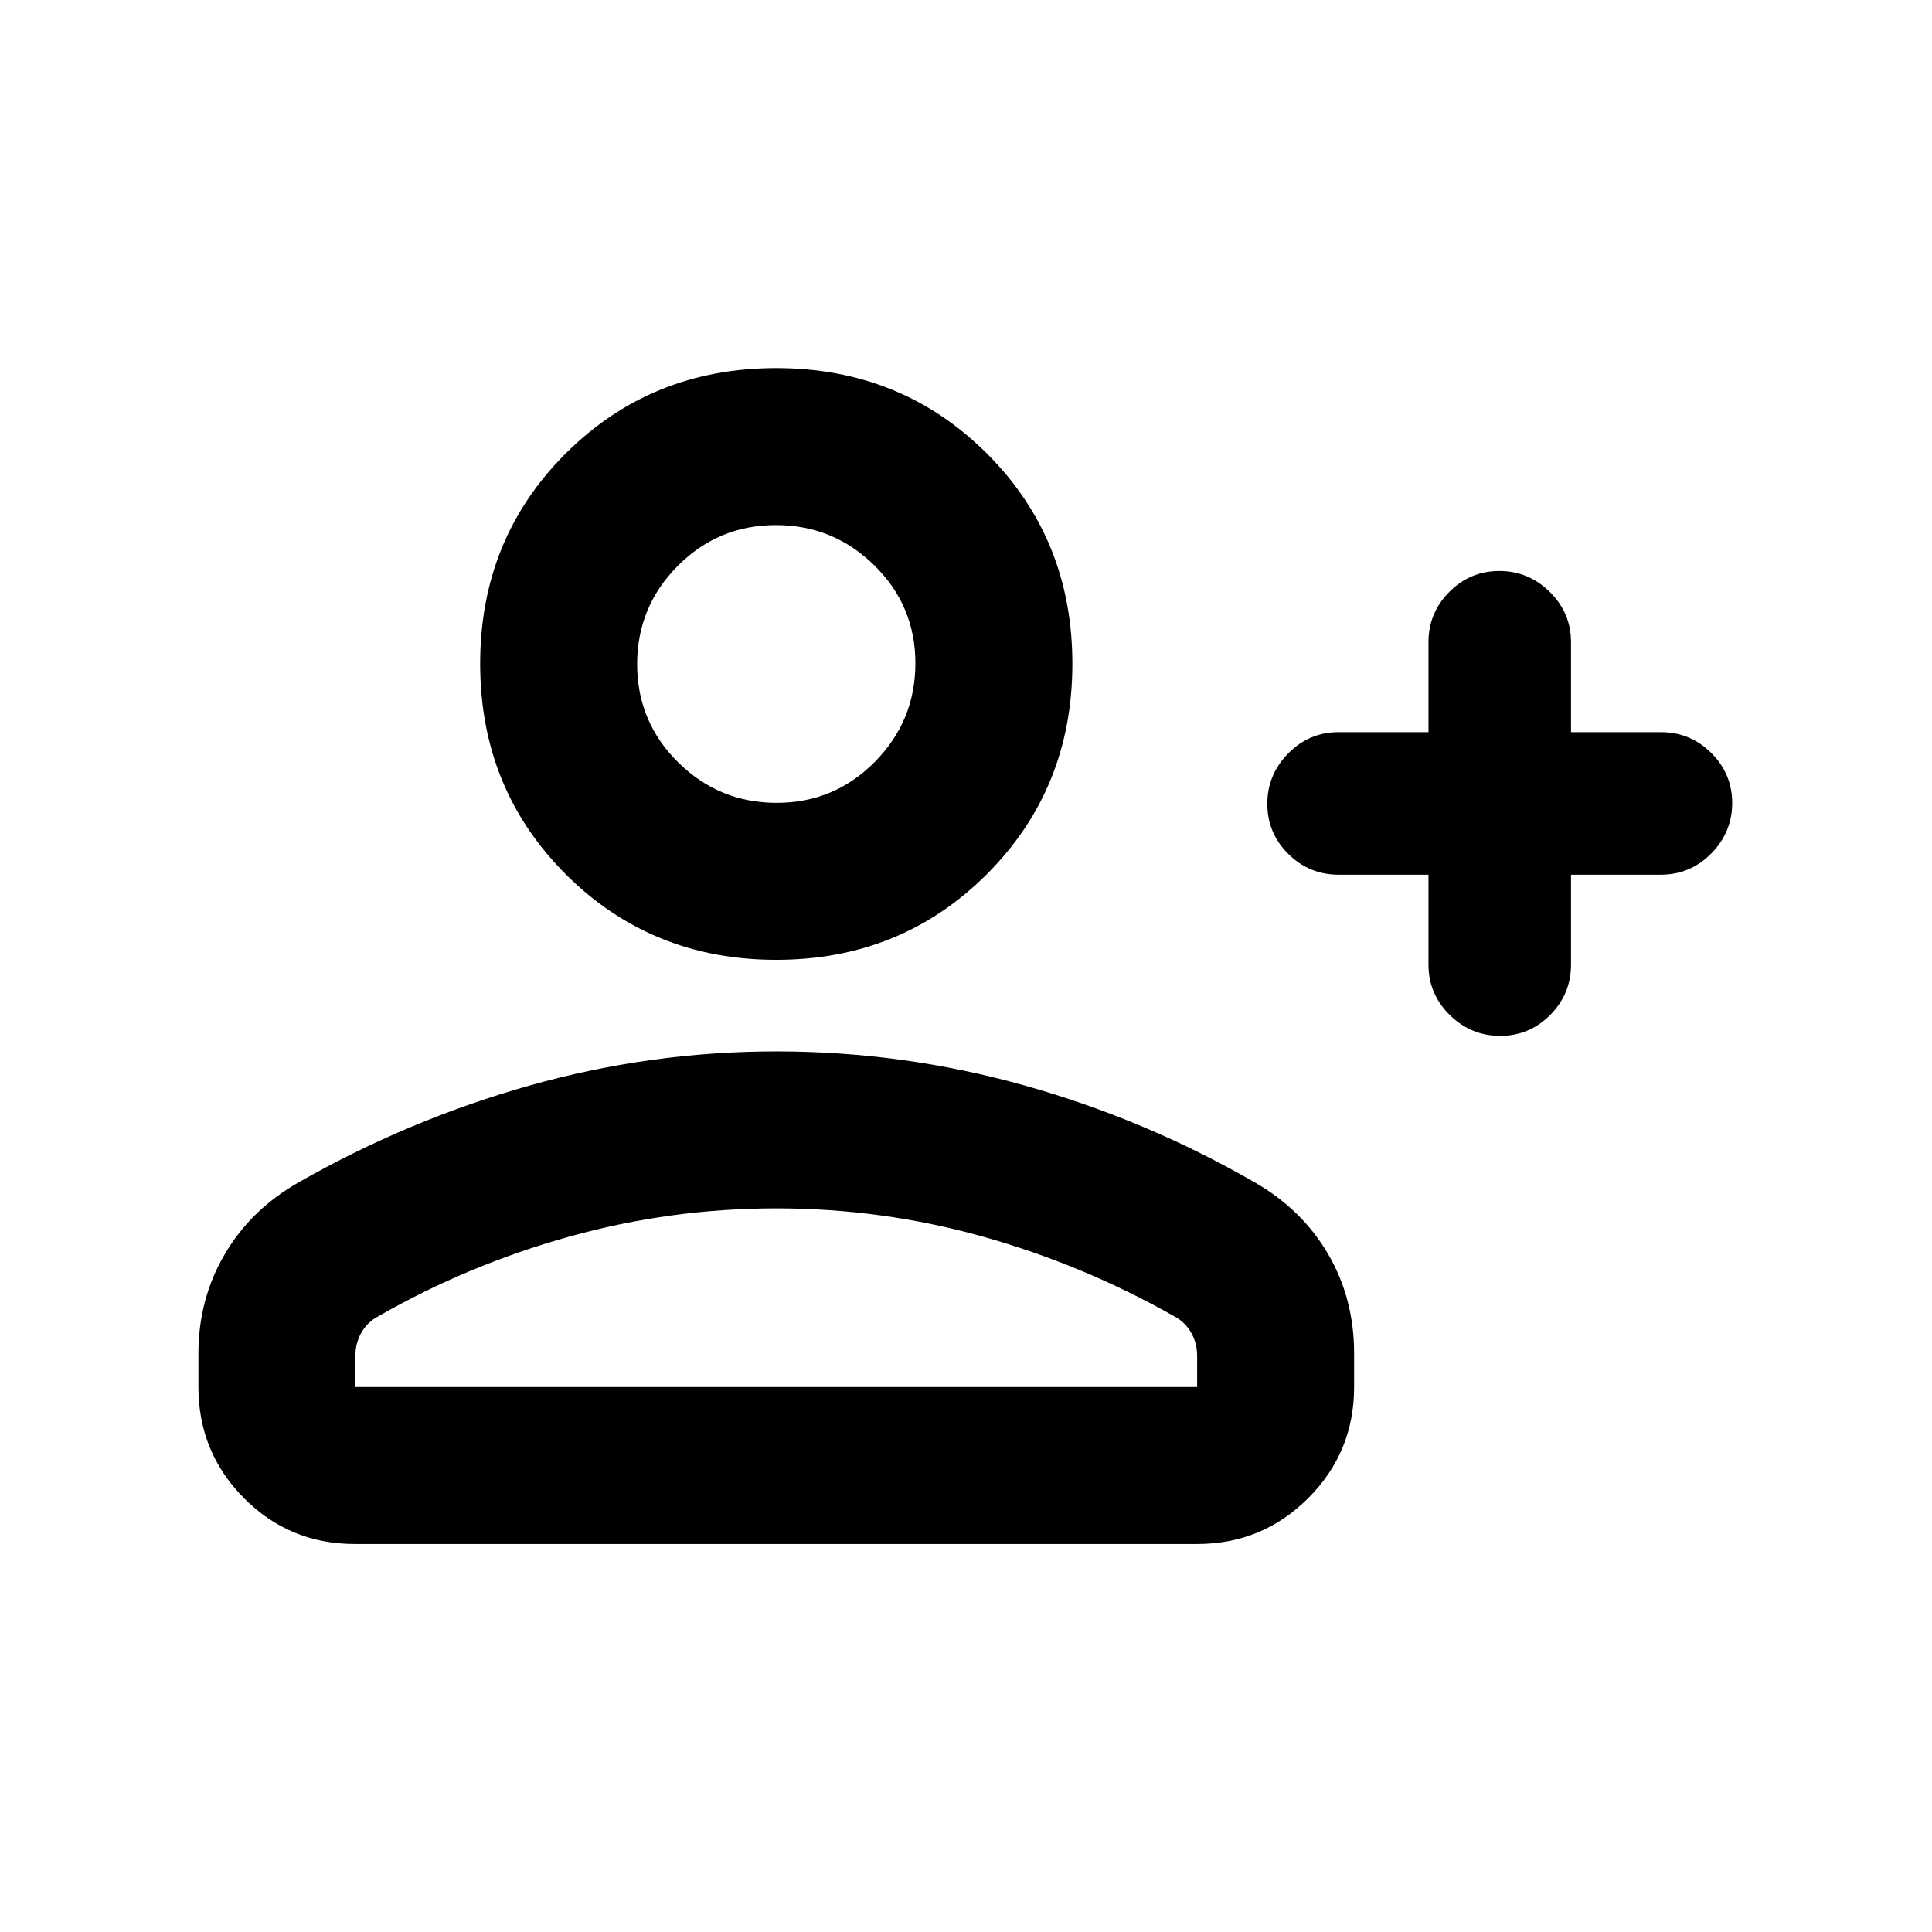 <svg xmlns="http://www.w3.org/2000/svg" height="20" viewBox="0 -960 960 960" width="20"><path d="M709.8-525.37h-44.67q-14.61 0-25.01-10.34-10.4-10.34-10.4-24.86 0-14.53 10.4-25.08 10.4-10.55 25.01-10.55h44.67v-44.67q0-14.61 10.34-25.01 10.34-10.4 24.87-10.4 14.52 0 25.07 10.4t10.55 25.01v44.67h44.67q14.62 0 25.02 10.34t10.4 24.87q0 14.52-10.4 25.07t-25.02 10.55h-44.67v44.67q0 14.62-10.34 25.02t-24.86 10.4q-14.53 0-25.08-10.4-10.55-10.4-10.55-25.02v-44.67Zm-324.08 42.3q-62.09 0-104.61-42.52-42.52-42.52-42.52-104.61 0-62.08 42.52-104.49 42.52-42.4 104.61-42.4 62.08 0 104.61 42.4 42.52 42.41 42.52 104.49 0 62.09-42.52 104.61-42.53 42.52-104.61 42.52ZM98.59-270.8v-16.64q0-26.98 12.99-49.2 12.99-22.23 36.57-35.72 54.7-31.23 114.89-48.22 60.2-16.99 122.68-16.99 62.93 0 123.14 16.87t114.42 48.1q23.58 13.46 36.58 35.62 12.99 22.16 12.99 49.54v16.64q0 32.42-22.8 55.21-22.81 22.79-55.24 22.79H176.3q-32.43 0-55.07-22.79T98.59-270.8Zm78 0h418.26v-15.42q0-6.43-3.03-11.68-3.02-5.26-8.47-8.1-45.07-25.54-95.02-39.55-49.96-14.02-102.61-14.02-52.52 0-102.79 14.02-50.26 14.01-94.84 39.55-5.45 2.84-8.48 8.1-3.02 5.25-3.02 11.68v15.42Zm209.33-290.27q28.6 0 48.76-20.36 20.17-20.37 20.17-48.97 0-28.6-20.37-48.64-20.37-20.05-48.97-20.05-28.6 0-48.76 20.3-20.16 20.3-20.16 48.81 0 28.6 20.36 48.76 20.37 20.15 48.97 20.15Zm-.2-70.13Zm0 360.4Z"/></svg>